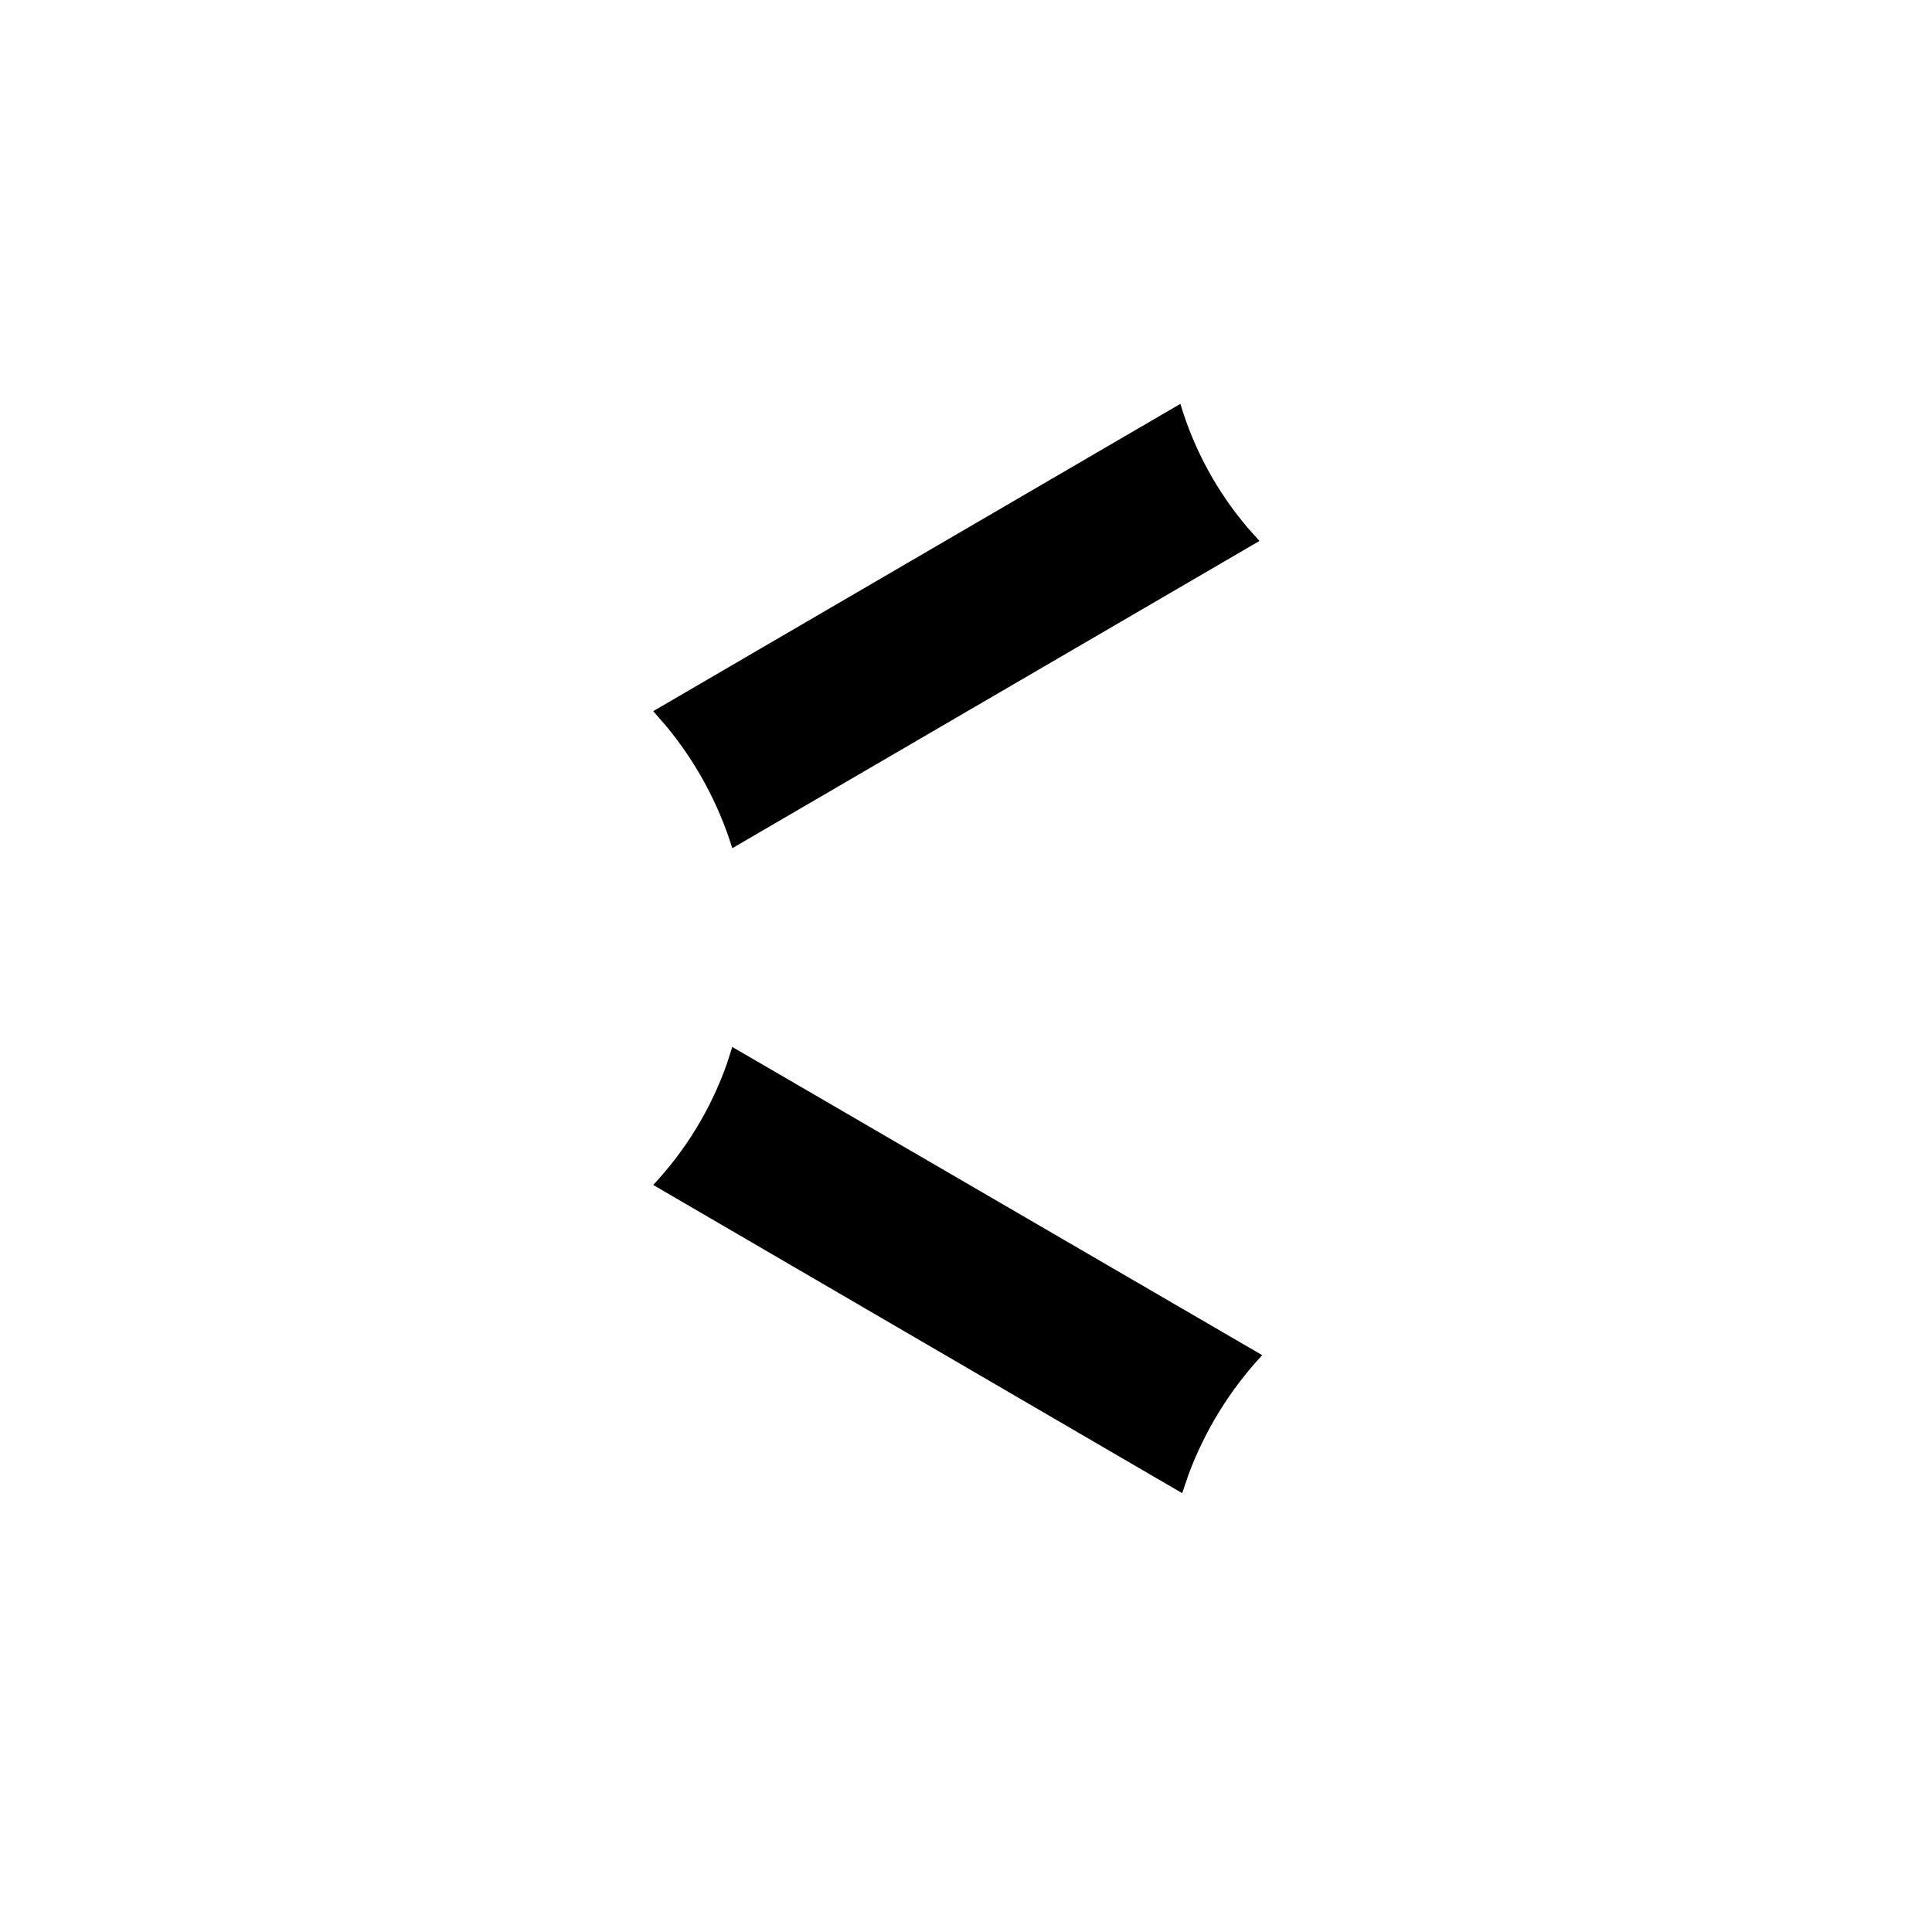 <?xml version="1.0"?>
	<svg xmlns="http://www.w3.org/2000/svg" 
		width="30" 
		height="30" 
		viewbox="0 0 30 30" 
		code="80812" 
		 transform=""
		><path d="M11.371 16.257L19.6 21.043C19.101 21.578 18.714 22.206 18.458 22.889L18.357 23.186 10.143 18.4C10.65 17.859 11.039 17.219 11.286 16.521L11.371 16.257ZM10.143 11.043L18.329 6.271C18.54 6.979 18.896 7.633 19.373 8.194L19.557 8.4 11.371 13.171C11.157 12.478 10.808 11.835 10.347 11.277L10.143 11.043 18.329 6.271 10.143 11.043Z"/>
	</svg>
	